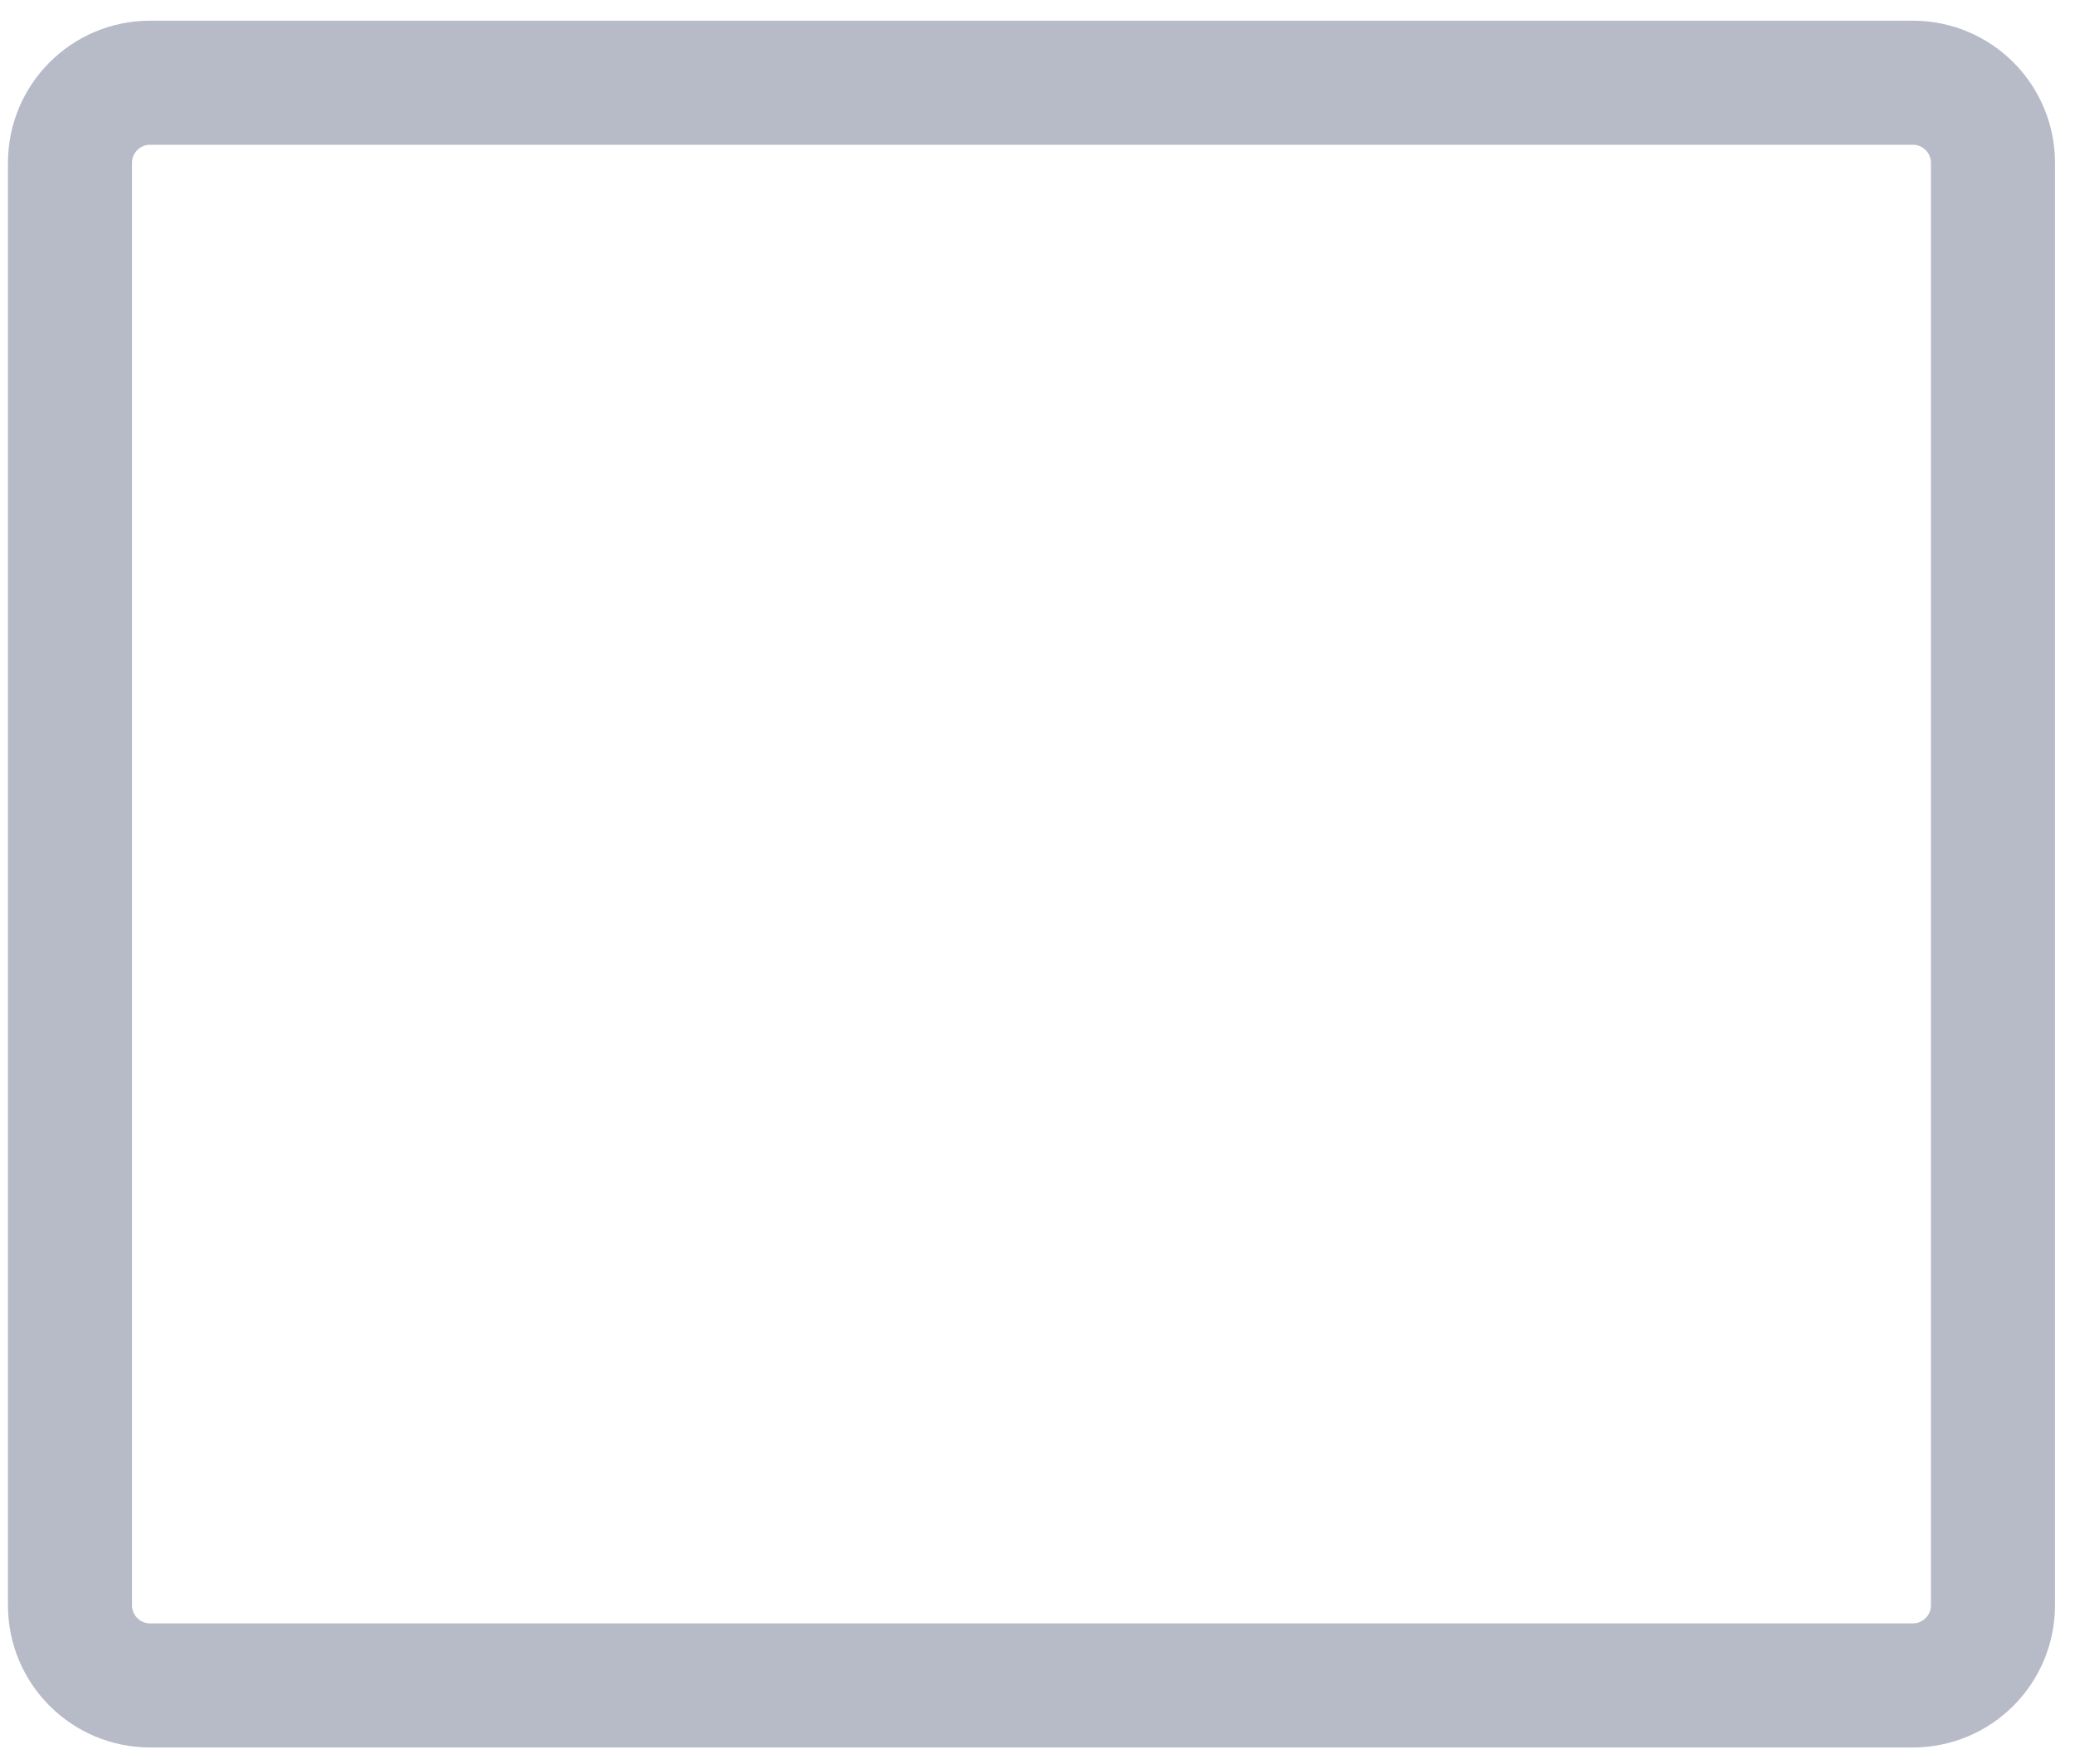 <svg width="80" height="68" viewBox="0 0 80 68" fill="none" xmlns="http://www.w3.org/2000/svg">
<path d="M73.748 3.189H5.787C4.081 3.189 2.698 4.572 2.698 6.278V61.882C2.698 63.588 4.081 64.971 5.787 64.971H73.748C75.454 64.971 76.837 63.588 76.837 61.882V6.278C76.837 4.572 75.454 3.189 73.748 3.189Z" stroke="#B7BAC7" stroke-width="4.783" stroke-linecap="round" stroke-linejoin="round"/>
</svg>
